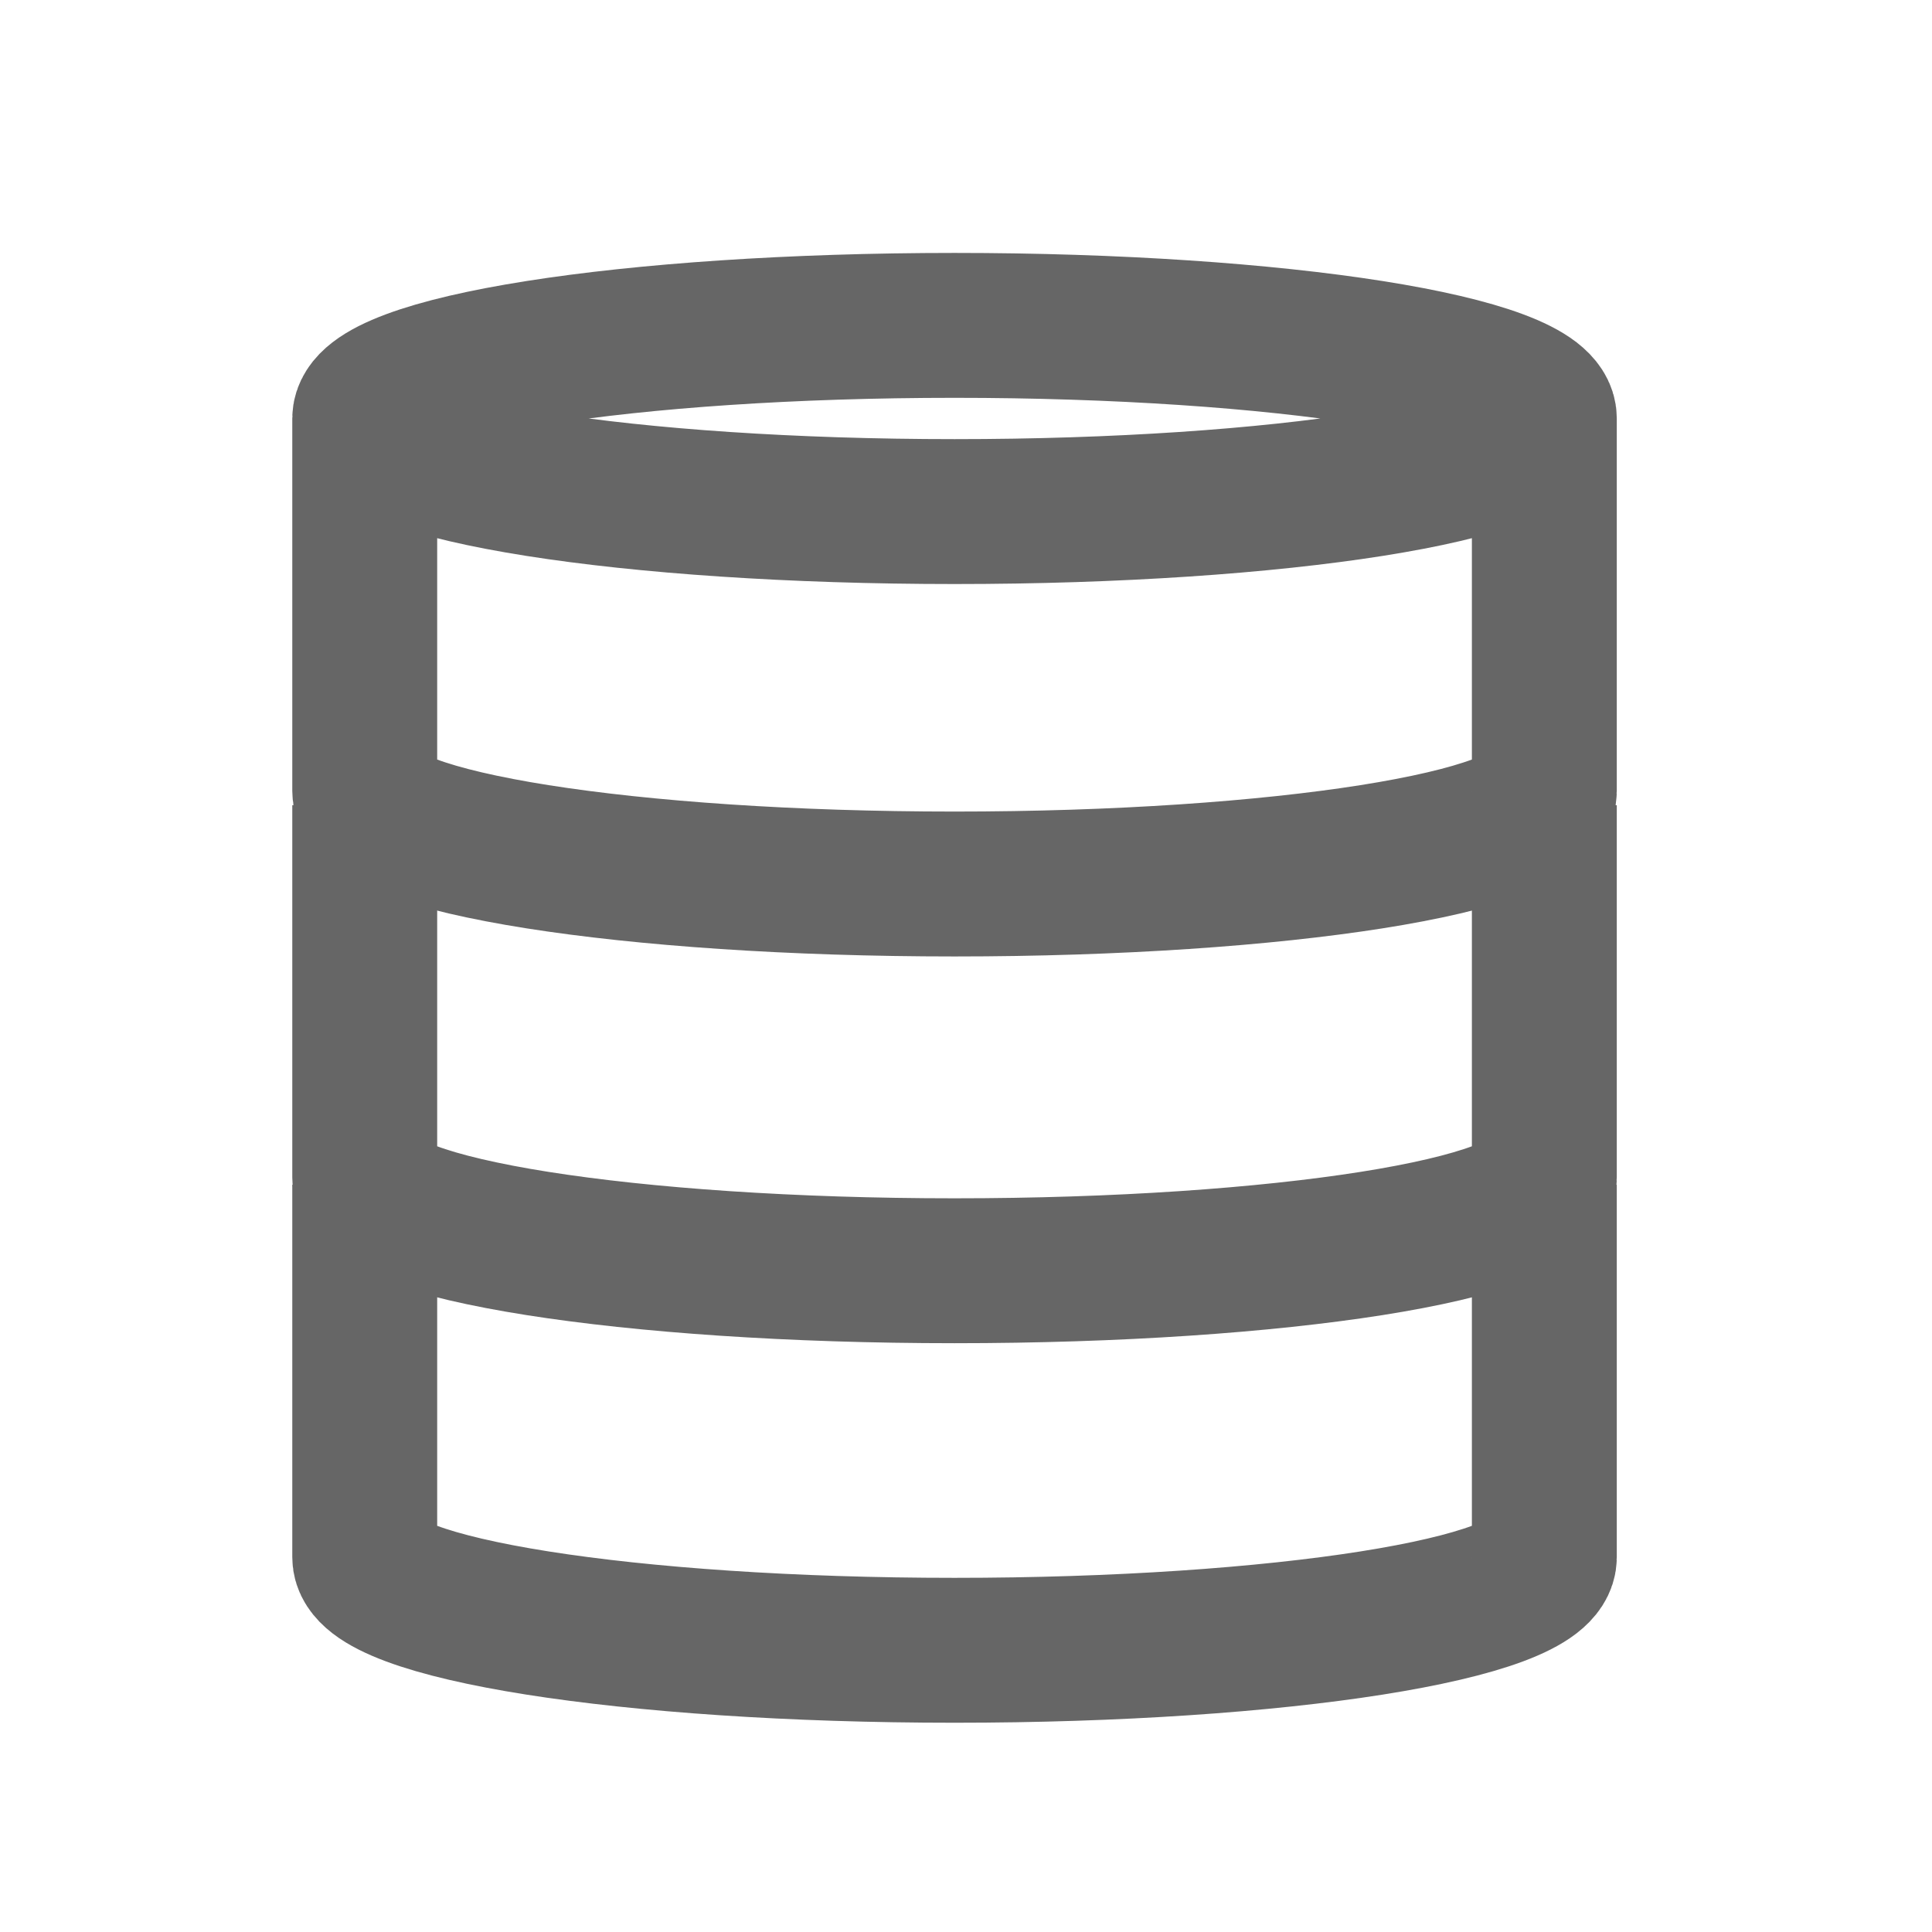 <svg width="200" height="200" xmlns="http://www.w3.org/2000/svg" xmlns:svg="http://www.w3.org/2000/svg">
 <!-- Created with SVG-edit - http://svg-edit.googlecode.com/ -->
 <g>
  <title>Layer 1</title>
  <g stroke="null" id="svg_5">
   <path stroke="#666666" fill-opacity="0" id="svg_1" d="m159.869,83.357l0,0m0,0l0,38.553c0,5.323 -27.336,9.638 -61.056,9.638c-33.72,0 -61.056,-4.315 -61.056,-9.638l0,-38.553l0,0" stroke-width="15" fill="#000000"/>
   <path stroke="#666666" id="svg_3" fill-opacity="0" d="m159.869,43.321c0,5.323 -27.336,9.638 -61.056,9.638m61.056,-9.638l0,0c0,5.323 -27.336,9.638 -61.056,9.638c-33.72,0 -61.056,-4.315 -61.056,-9.638m0,0l0,0c0,-5.323 27.336,-9.638 61.056,-9.638c33.72,0 61.056,4.315 61.056,9.638l0,38.553c0,5.323 -27.336,9.638 -61.056,9.638c-33.72,0 -61.056,-4.315 -61.056,-9.638l0,-38.553z" stroke-width="15" fill="#000000"/>
   <path stroke="#666666" id="svg_4" fill-opacity="0" d="m159.869,122.646l0,0m0,0l0,38.553c0,5.323 -27.336,9.638 -61.056,9.638c-33.72,0 -61.056,-4.315 -61.056,-9.638l0,-38.553l0,0" stroke-width="15" fill="#000000"/>
  </g>
 </g>
</svg>
